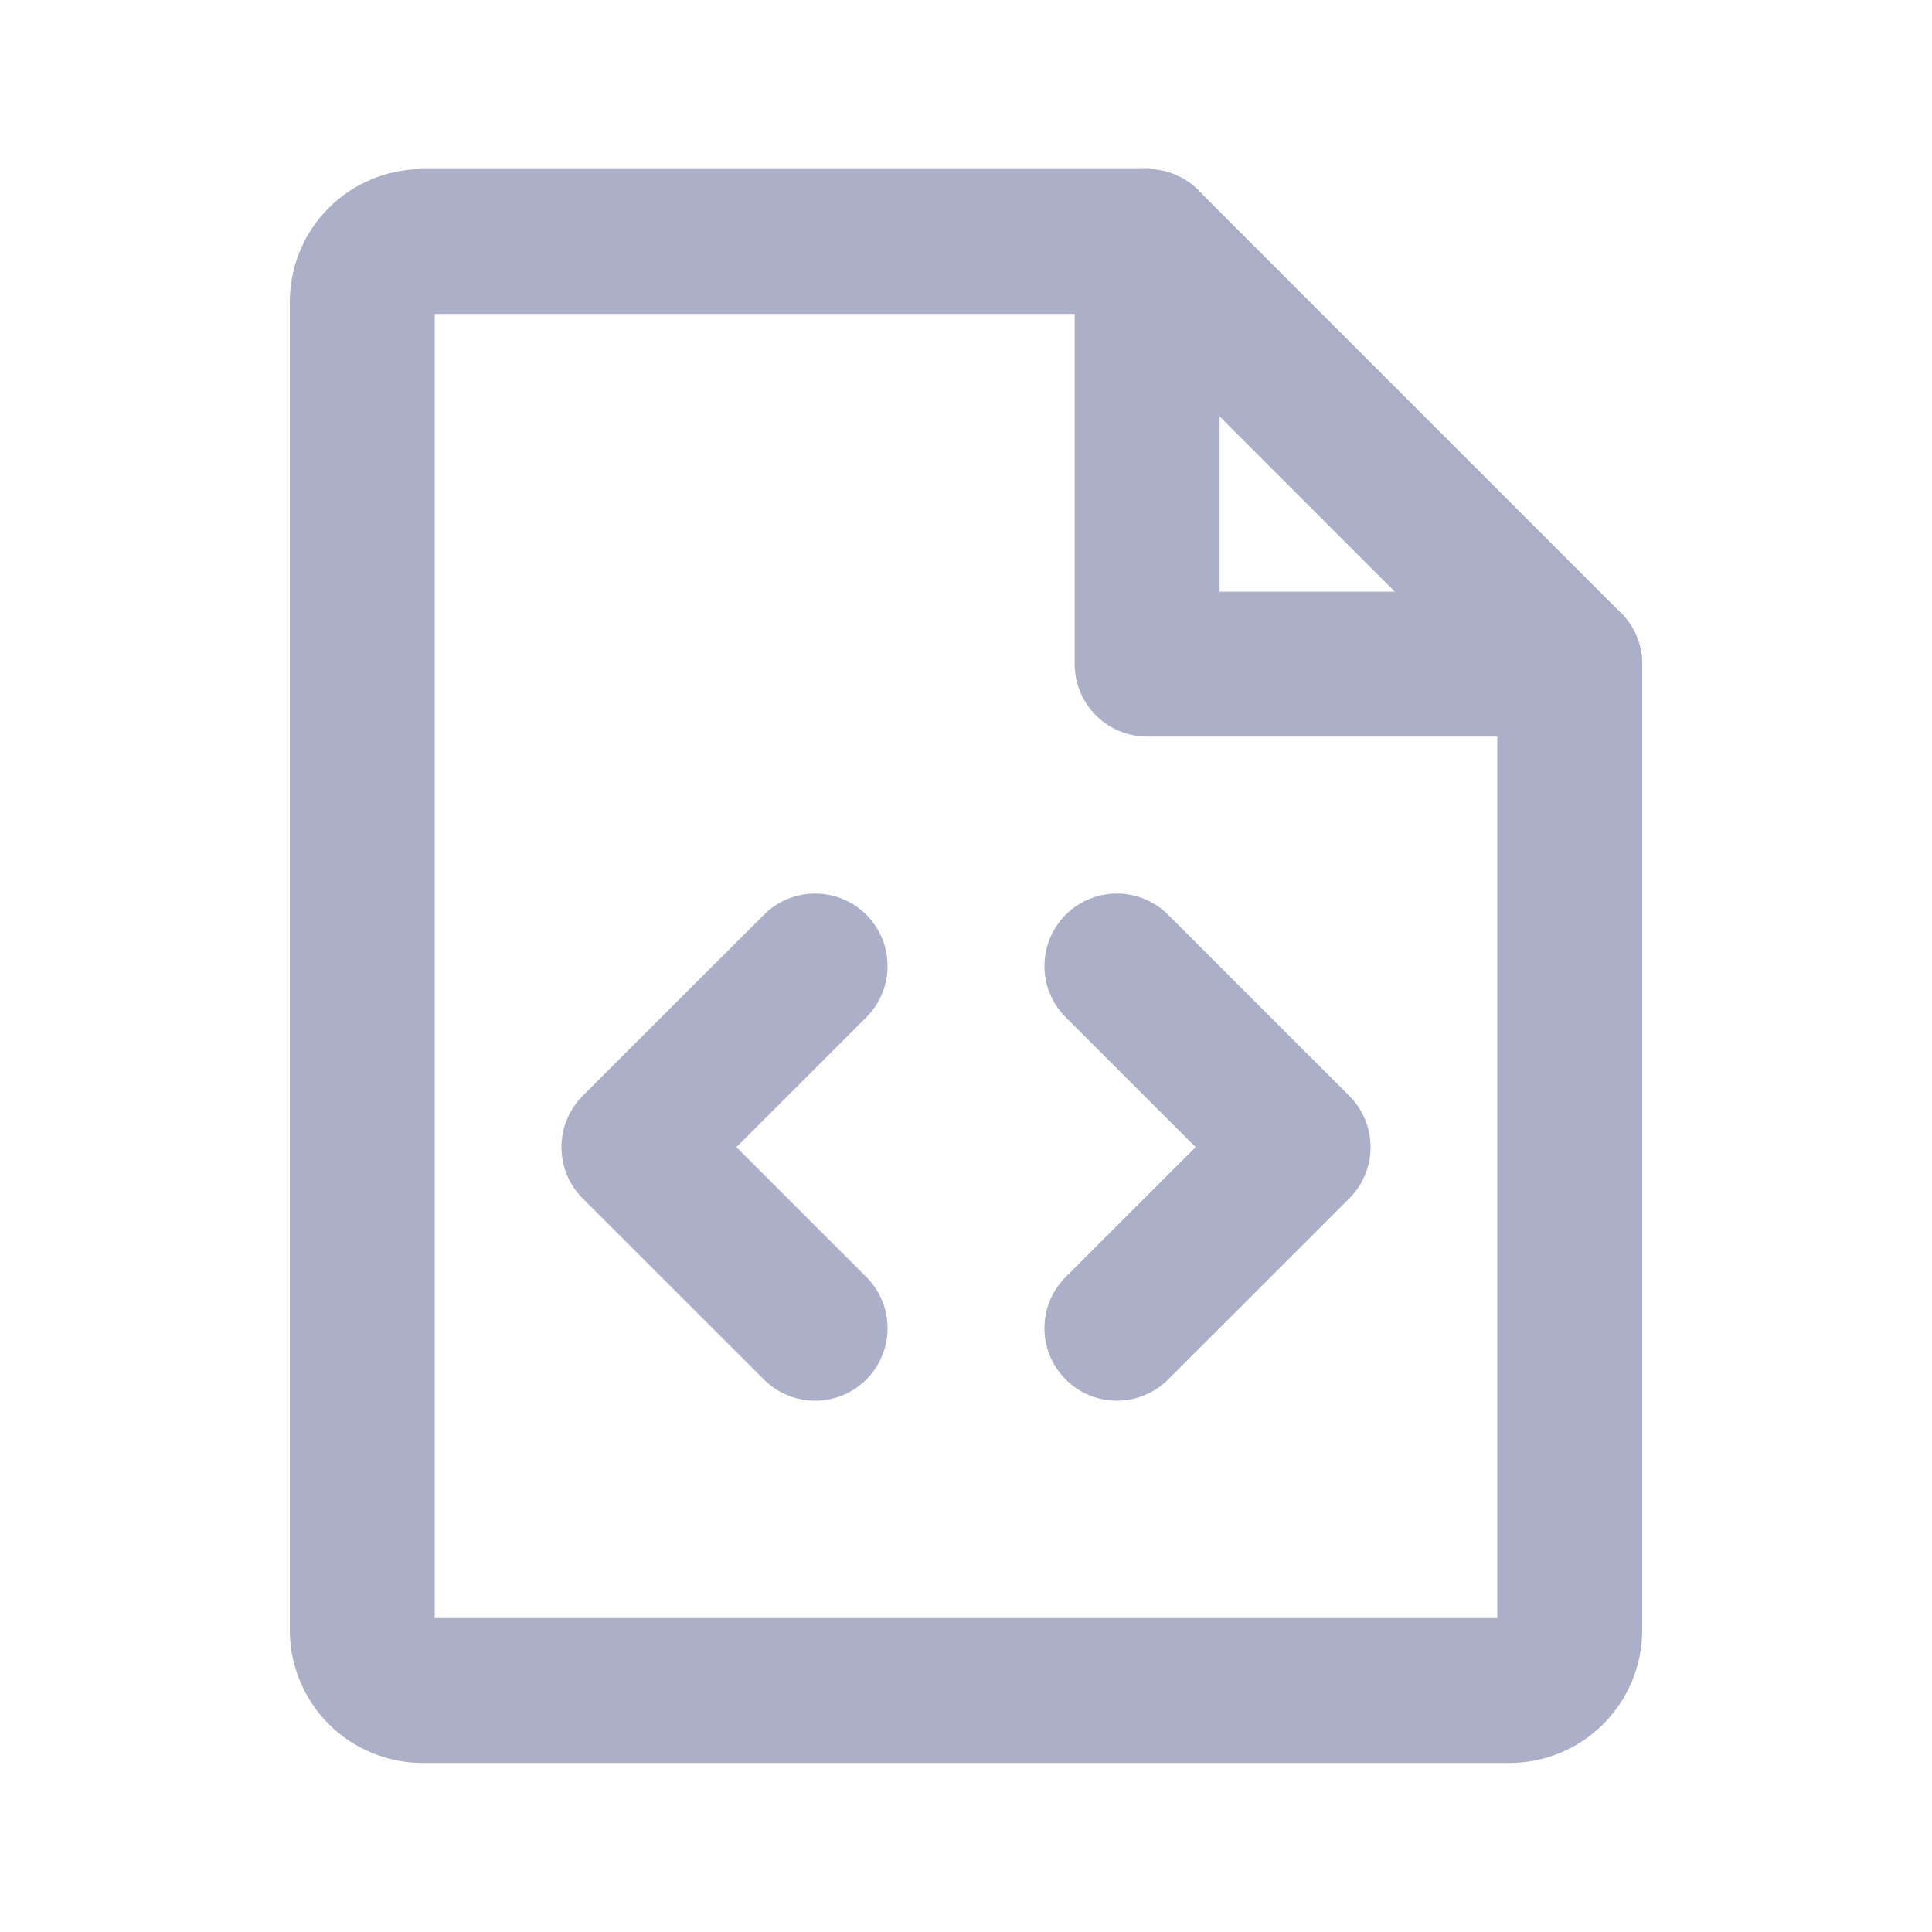 <svg width="20" height="20" viewBox="0 0 20 20" fill="none" xmlns="http://www.w3.org/2000/svg">
<path d="M11.875 2.5V6.875H16.25" stroke="#ABAFC7" stroke-width="1.5" stroke-linecap="round" stroke-linejoin="round"/>
<path d="M11.562 10L13.438 11.875L11.562 13.75" stroke="#ABAFC7" stroke-width="1.5" stroke-linecap="round" stroke-linejoin="round"/>
<path d="M8.438 10L6.562 11.875L8.438 13.75" stroke="#ABAFC7" stroke-width="1.5" stroke-linecap="round" stroke-linejoin="round"/>
<path d="M15.625 17.5C15.791 17.5 15.95 17.434 16.067 17.317C16.184 17.2 16.25 17.041 16.25 16.875V6.875L11.875 2.5H4.375C4.209 2.5 4.05 2.566 3.933 2.683C3.816 2.8 3.75 2.959 3.75 3.125V16.875C3.75 17.041 3.816 17.2 3.933 17.317C4.05 17.434 4.209 17.5 4.375 17.5H15.625Z" stroke="#ABAFC7" stroke-width="1.5" stroke-linecap="round" stroke-linejoin="round"/>
</svg>

